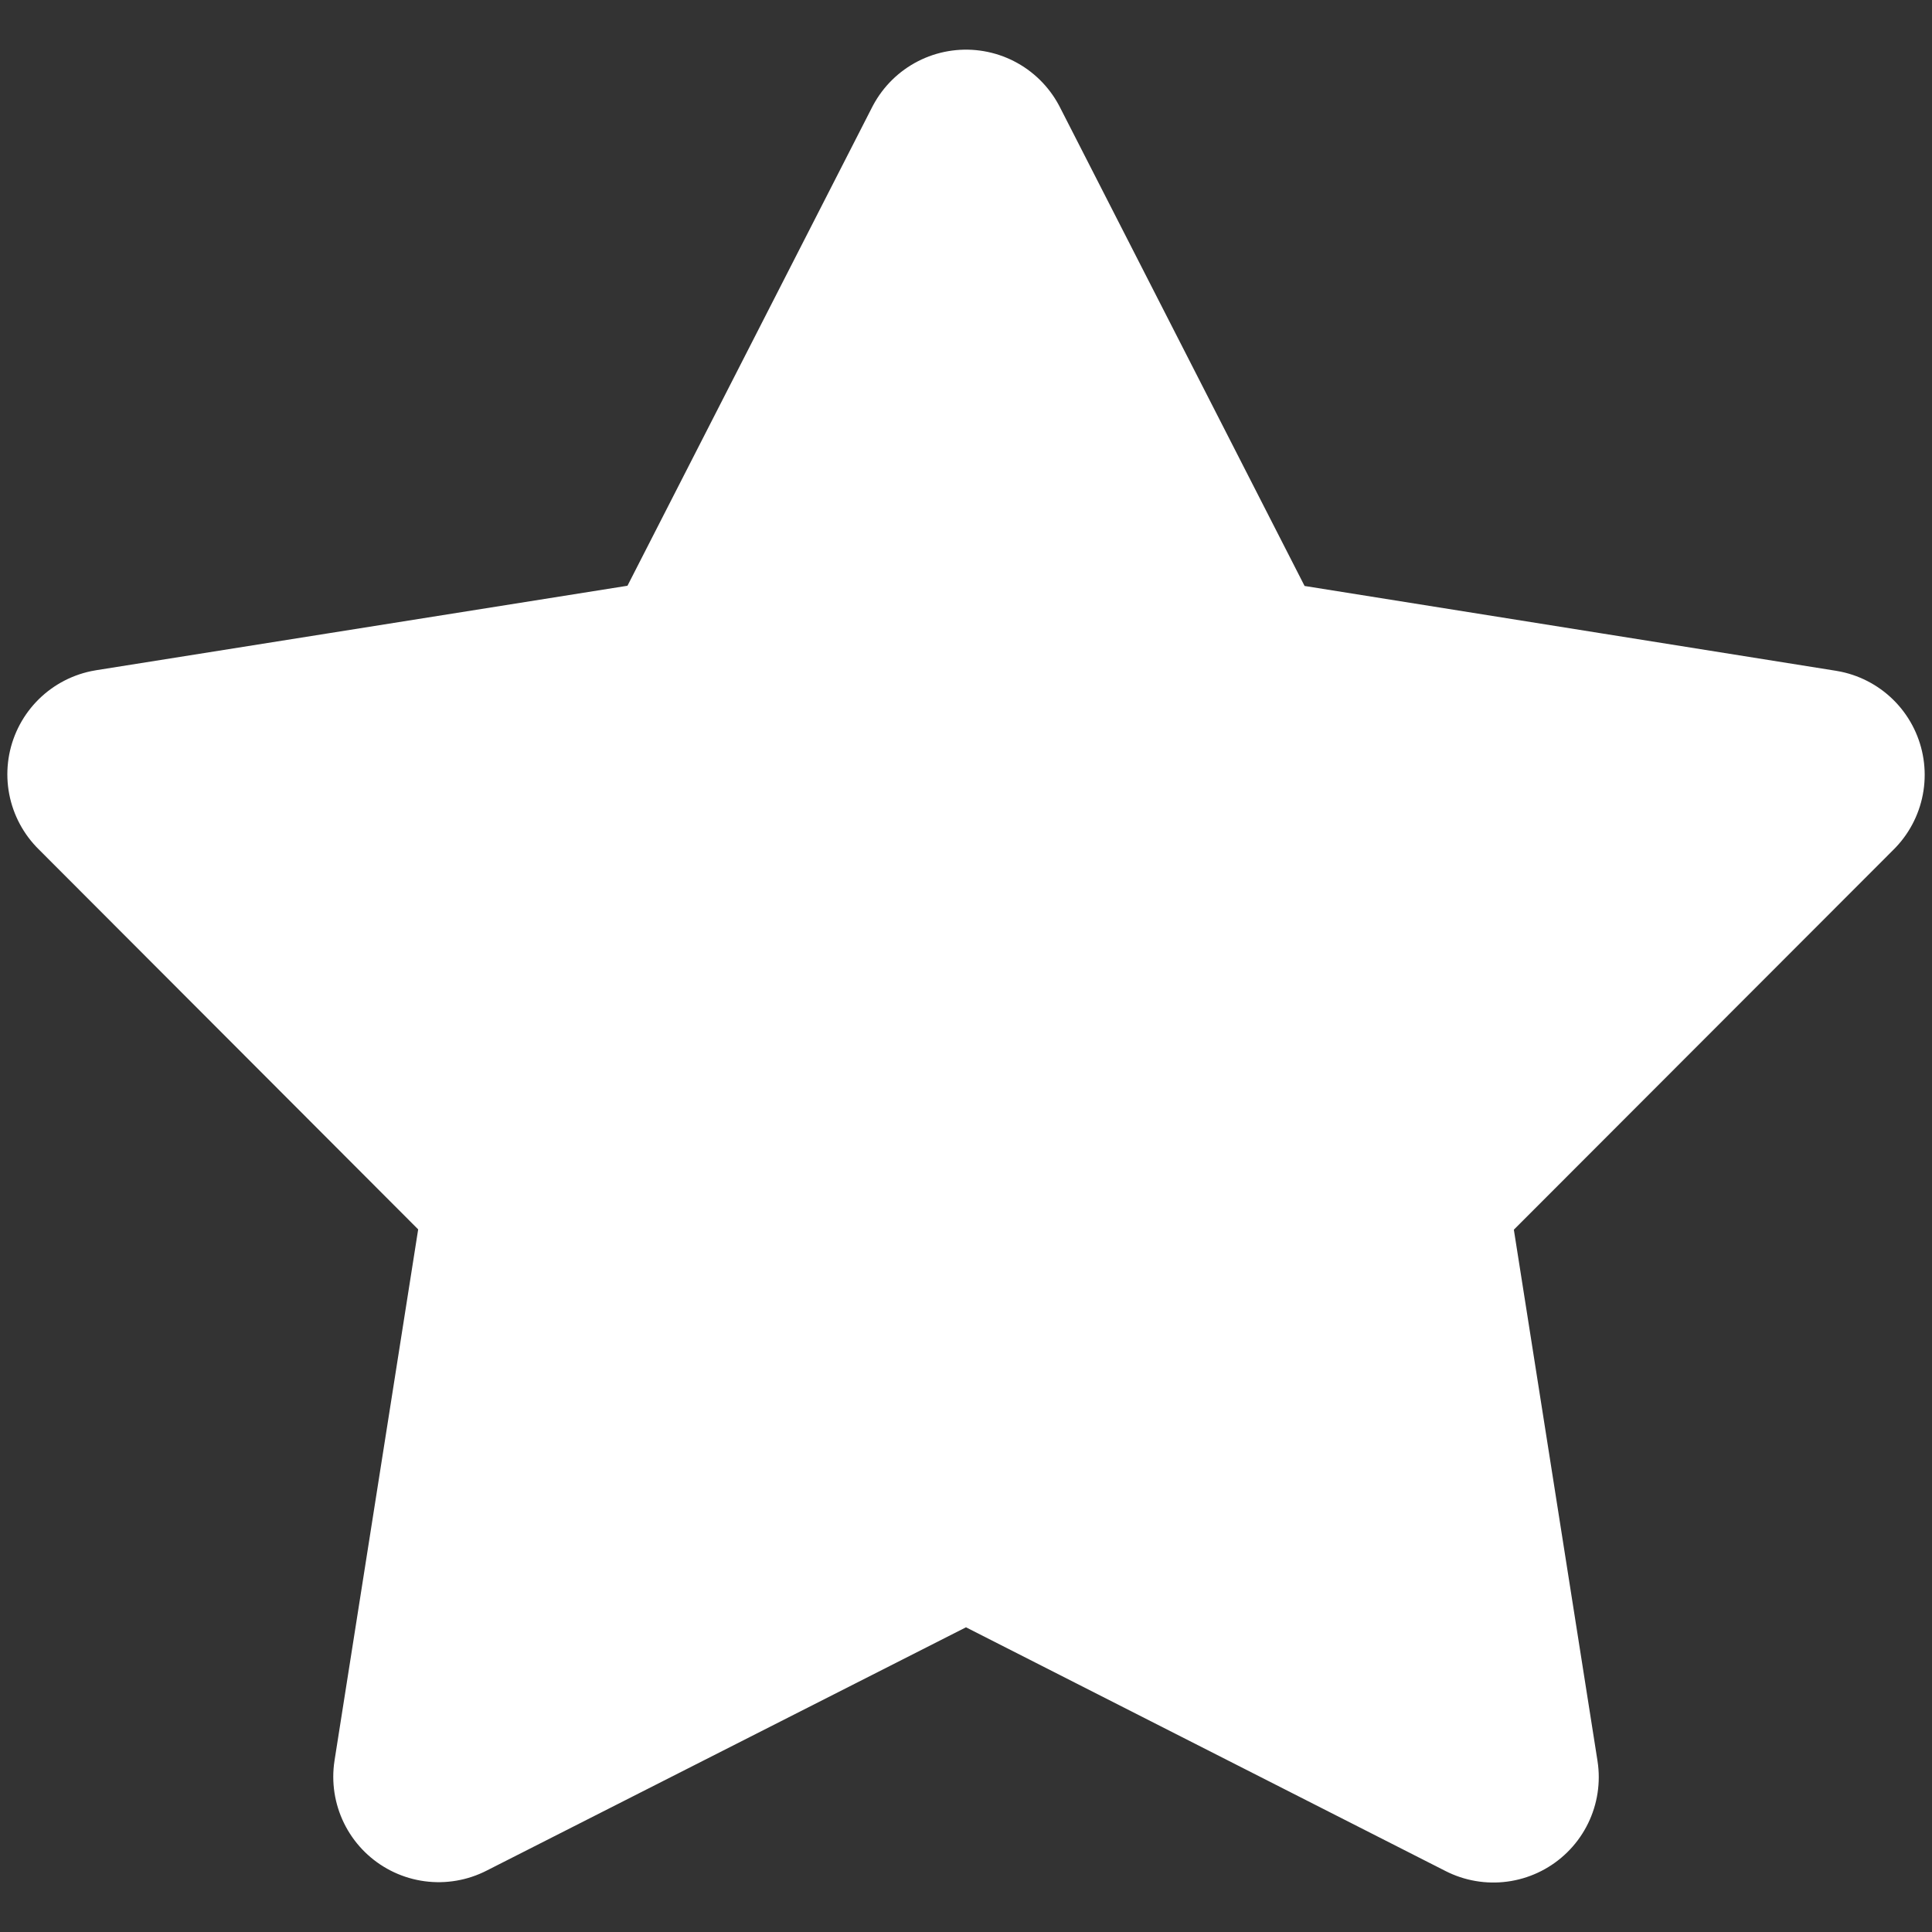<svg version="1.1" viewBox="0.0 0.0 110.0 110.0" fill="none" stroke="none" stroke-linecap="square" stroke-miterlimit="10" xmlns:xlink="http://www.w3.org/1999/xlink" xmlns="http://www.w3.org/2000/svg"><rect x="0.0" y="0.0" width="110.0" height="110.0" fill="#333333" stroke="none"/><clipPath id="g8dc575adb8_0_0.0"><path d="m0 0l110.0 0l0 110.0l-110.0 0l0 -110.0z" clip-rule="nonzero"/></clipPath><g clip-path="url(#g8dc575adb8_0_0.0)"><path fill="#000000" fill-opacity="0.0" d="m0 0l110.0 0l0 110.0l-110.0 0z" fill-rule="evenodd"/><path fill="#ffffff" d="m6.418 44.085l33.262 -5.288l15.321 -29.97l15.321 29.98l33.262 5.309l-23.793 23.816l5.236 33.251l-30.026 -15.261l-30.026 15.241l5.236 -33.248z" fill-rule="evenodd"/><path stroke="#ffffff" stroke-width="12.0" stroke-linejoin="round" stroke-linecap="butt" d="m6.418 44.085l33.262 -5.288l15.321 -29.97l15.321 29.98l33.262 5.309l-23.793 23.816l5.236 33.251l-30.026 -15.261l-30.026 15.241l5.236 -33.248z" fill-rule="evenodd"/></g></svg>